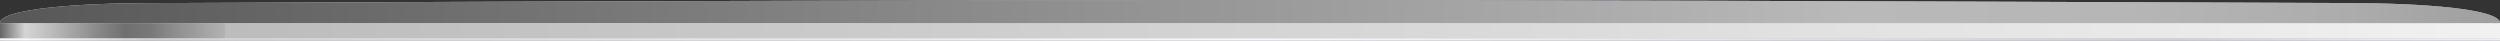 <svg xmlns="http://www.w3.org/2000/svg" xmlns:xlink="http://www.w3.org/1999/xlink" viewBox="0 0 812.06 13.17"><rect x="0" y="0" width="812.06" height="13.17" fill="#333333" stroke="none"/><defs><style>.cls-1,.cls-2,.cls-3,.cls-4,.cls-5,.cls-6,.cls-7,.cls-8{fill-rule:evenodd;}.cls-1{fill:url(#linear-gradient);}.cls-2{fill:url(#linear-gradient-2);}.cls-3{fill:url(#linear-gradient-3);}.cls-4{fill:url(#linear-gradient-4);}.cls-5{fill:url(#linear-gradient-5);}.cls-6{fill:url(#linear-gradient-6);}.cls-7{fill:#d1f9ff;fill-opacity:0.25;}.cls-8{fill:url(#linear-gradient-7);}</style><linearGradient id="linear-gradient" x1="-98.78" y1="289.24" x2="-97.7" y2="288.24" gradientTransform="matrix(804.67, 0, 0, -5.67, 79471.14, 1647.01)" gradientUnits="userSpaceOnUse"><stop offset="0" stop-color="#f6f4f9"/><stop offset="1" stop-color="#cecbe4"/></linearGradient><linearGradient id="linear-gradient-2" x1="-98.76" y1="288.76" x2="-97.75" y2="288.76" gradientTransform="matrix(804.67, 0, 0, -5.67, 79471.14, 1647.01)" gradientUnits="userSpaceOnUse"><stop offset="0" stop-color="#c8bfd5"/><stop offset="0.01" stop-color="#f1f1f9" stop-opacity="0.5"/><stop offset="0.02" stop-color="#e4e4f1" stop-opacity="0.5"/><stop offset="0.03" stop-color="#dddced" stop-opacity="0.5"/><stop offset="0.18" stop-color="#f4f2f8"/><stop offset="0.95" stop-color="#cccadd" stop-opacity="0.6"/><stop offset="0.96" stop-color="#e5e4f1" stop-opacity="0.57"/><stop offset="0.98" stop-color="#fffeff" stop-opacity="0.54"/><stop offset="0.99" stop-color="#f6f5fa" stop-opacity="0.52"/><stop offset="1" stop-color="#a7a5cd" stop-opacity="0.5"/></linearGradient><linearGradient id="linear-gradient-3" y1="10.33" x2="812.06" y2="10.33" gradientUnits="userSpaceOnUse"><stop offset="0" stop-color="#666"/><stop offset="0.01" stop-color="#d5d5d5"/><stop offset="0.02" stop-color="#bdbdbd"/><stop offset="0.04" stop-color="#868686"/><stop offset="0.05" stop-color="#707070"/><stop offset="0.06" stop-color="#787878"/><stop offset="0.07" stop-color="#8e8e8e"/><stop offset="0.09" stop-color="#b2b2b2"/><stop offset="0.09" stop-color="#bcbcbc"/><stop offset="1" stop-color="#f1f1f1"/></linearGradient><linearGradient id="linear-gradient-4" x1="-98.78" y1="-72.49" x2="-97.72" y2="-73.46" gradientTransform="matrix(804.67, 0, 0, -0.67, 79470.85, -35.91)" gradientUnits="userSpaceOnUse"><stop offset="0" stop-color="#ddd8e6"/><stop offset="1" stop-color="#9992af"/></linearGradient><linearGradient id="linear-gradient-5" y1="12.83" x2="812.06" y2="12.83" gradientUnits="userSpaceOnUse"><stop offset="0.01" stop-color="#f8f8f8"/><stop offset="0.06" stop-color="#d0d0d0"/><stop offset="0.5" stop-color="#f8f8f8"/><stop offset="0.87" stop-color="#d0d0d0"/><stop offset="0.88" stop-color="#d3d3d3"/><stop offset="0.95" stop-color="#e9e9e9"/><stop offset="1" stop-color="#f1f1f1"/></linearGradient><linearGradient id="linear-gradient-6" x1="-98.73" y1="374.14" x2="-97.67" y2="373.16" gradientTransform="translate(79470.85 -2798.3) scale(804.67 7.5)" xlink:href="#linear-gradient-4"/><linearGradient id="linear-gradient-7" y1="3.75" x2="812.06" y2="3.75" gradientUnits="userSpaceOnUse"><stop offset="0" stop-color="#575757"/><stop offset="0.74" stop-color="#b9b9b9"/><stop offset="0.85" stop-color="#b6b6b6"/><stop offset="0.94" stop-color="#acacac"/><stop offset="1" stop-color="#9f9f9f"/></linearGradient></defs><g id="Layer_2" data-name="Layer 2"><g id="Layer_1-2" data-name="Layer 1"><polygon id="path-3" class="cls-1" points="0 13.17 812.06 13.17 812.06 7.5 0 7.5 0 13.17"/><polygon id="path-3-2" data-name="path-3" class="cls-2" points="0 13.17 812.06 13.17 812.06 7.5 0 7.5 0 13.17"/><polygon id="path-3-3" data-name="path-3" class="cls-3" points="0 13.17 812.06 13.17 812.06 7.5 0 7.5 0 13.17"/><polygon id="path-5" class="cls-4" points="0 13.17 812.06 13.17 812.06 12.5 0 12.5 0 13.17"/><polygon id="path-5-2" data-name="path-5" class="cls-5" points="0 13.17 812.06 13.17 812.06 12.5 0 12.5 0 13.17"/><path id="path-6" class="cls-6" d="M0,7.5C0,2.81,26.2,1,49,1Q287,0,405.69,0,525.06,0,763.11,1c22.75,0,48.95,1.81,48.95,6.5Z"/><path id="path-6-2" data-name="path-6" class="cls-7" d="M0,7.5C0,2.81,26.2,1,49,1Q287,0,405.69,0,525.06,0,763.11,1c22.75,0,48.95,1.81,48.95,6.5Z"/><path id="path-6-3" data-name="path-6" class="cls-8" d="M0,7.5C0,2.81,26.2,1,49,1Q287,0,405.69,0,525.06,0,763.11,1c22.75,0,48.95,1.81,48.95,6.5Z"/></g></g></svg>